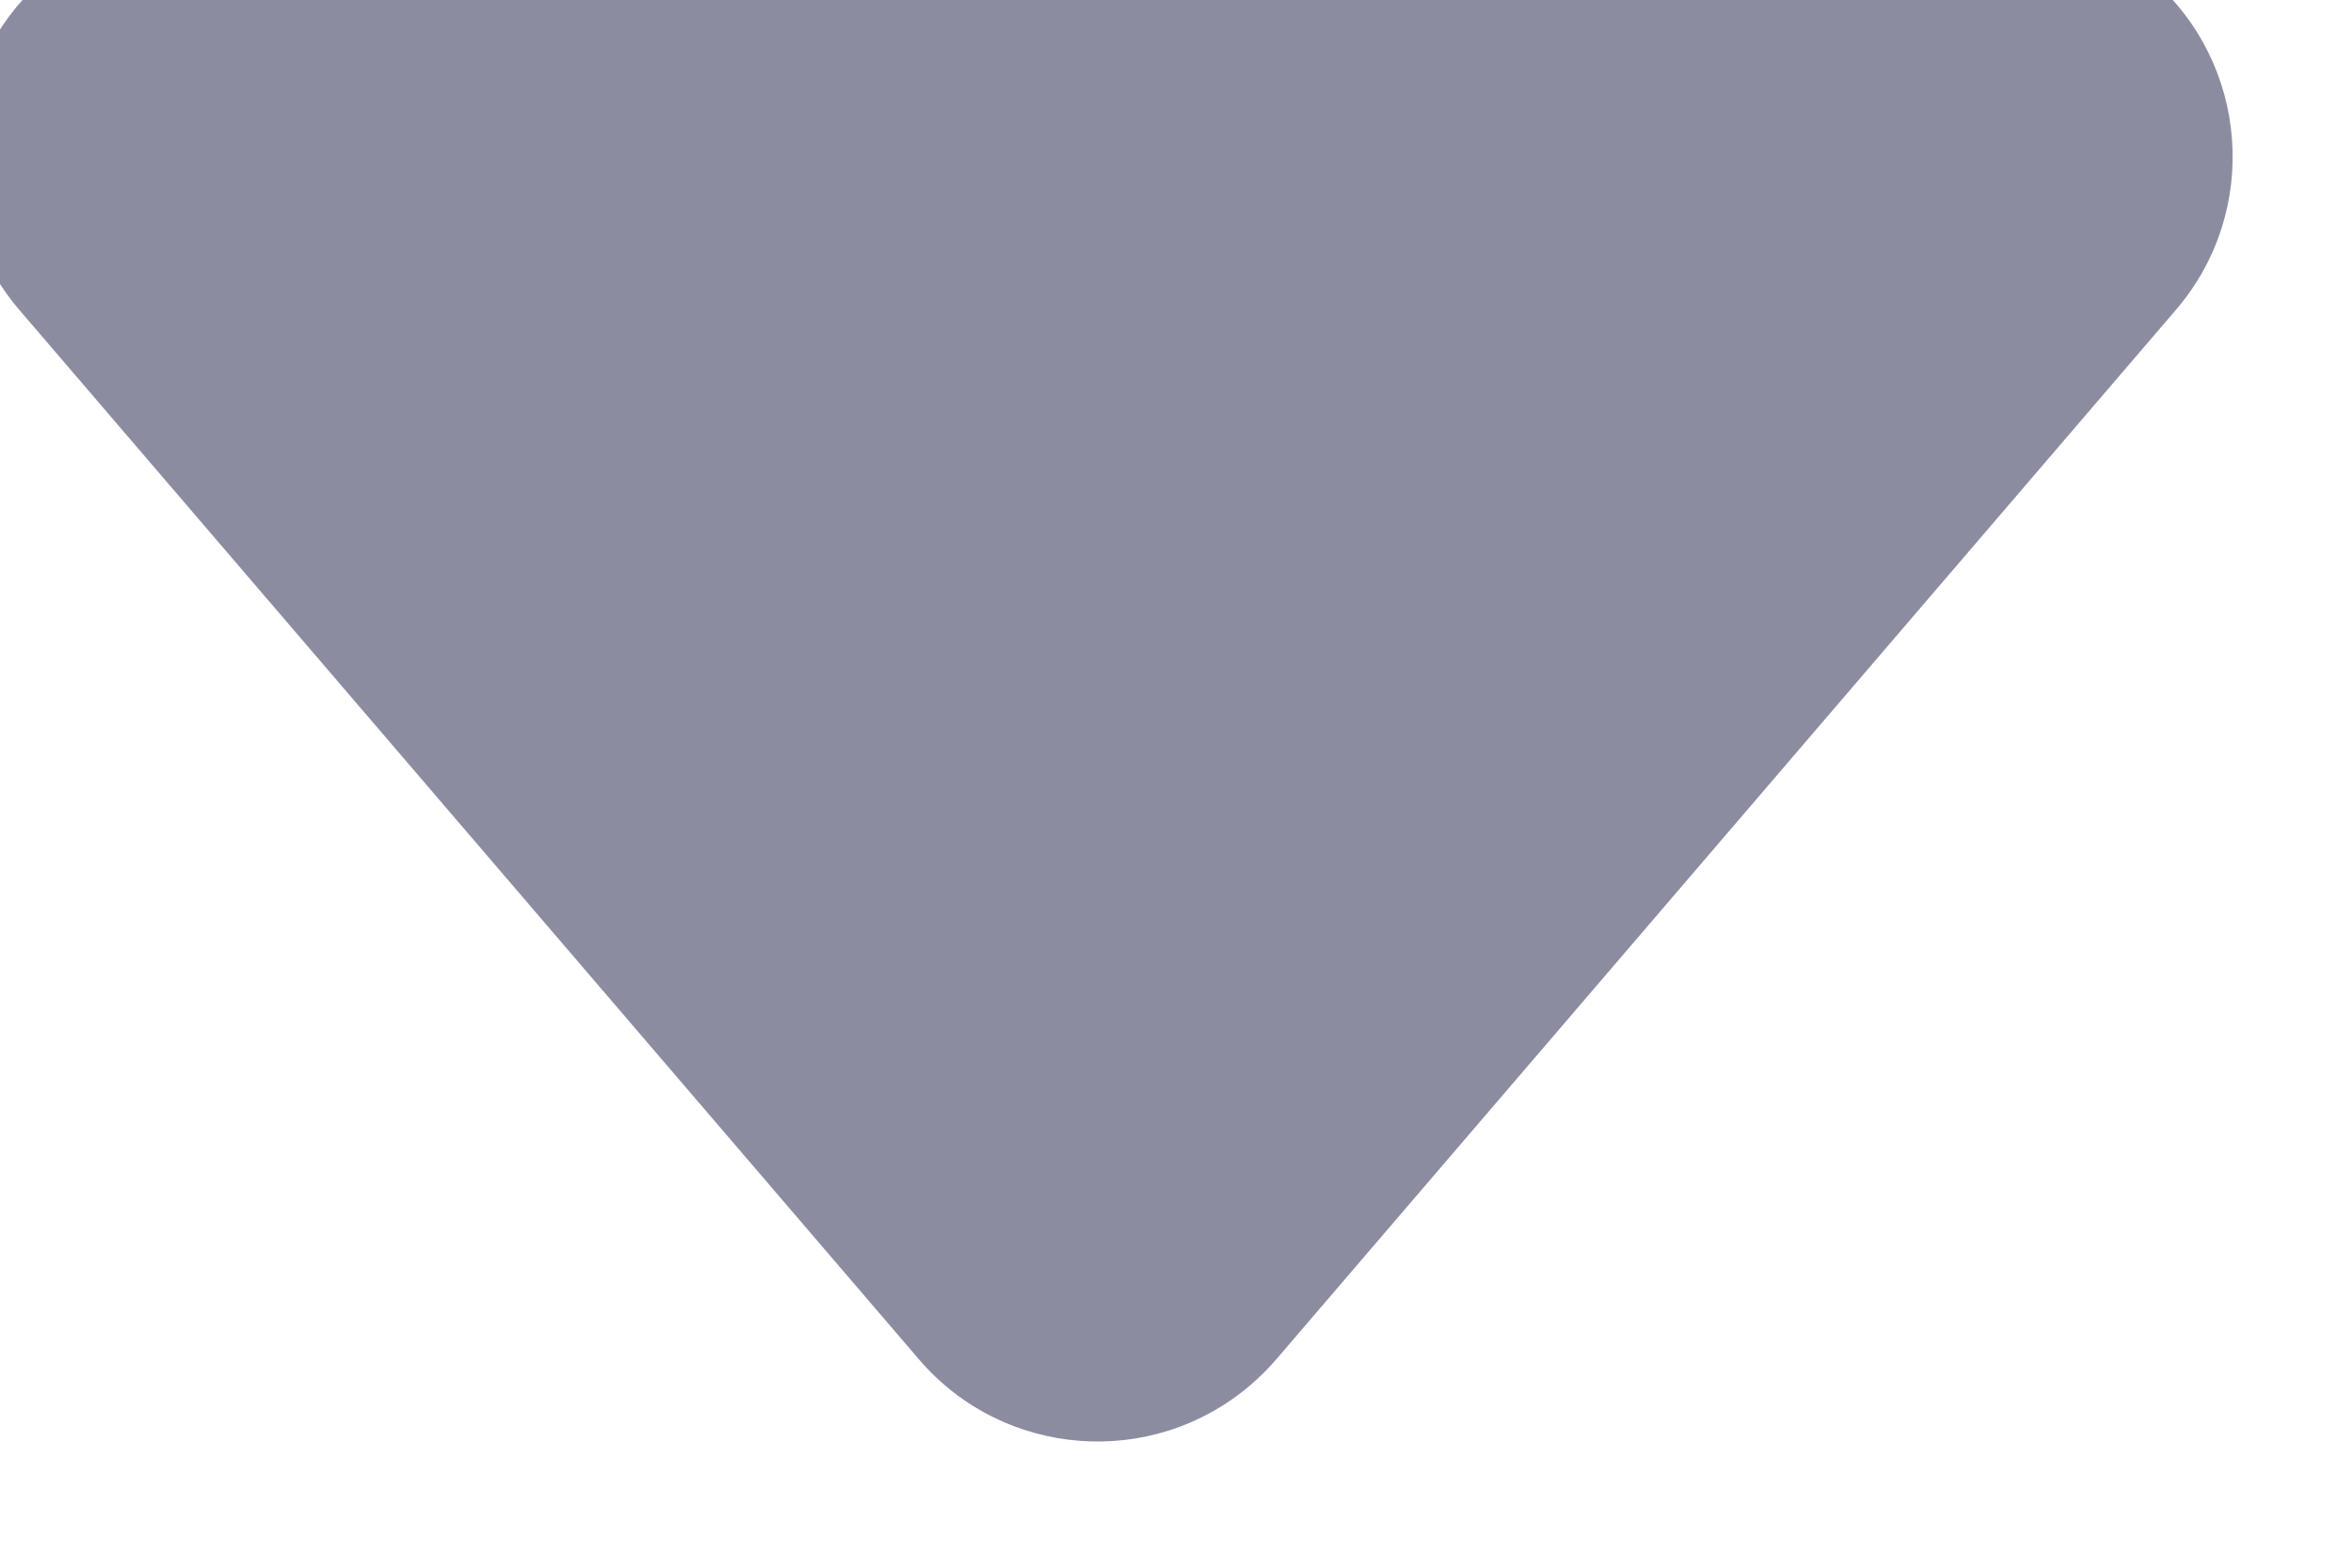 <svg width="30" height="20" viewBox="0 0 30 20" fill="none" xmlns="http://www.w3.org/2000/svg" xmlns:xlink="http://www.w3.org/1999/xlink">
<path d="M0.245,3.952L11.722,17.343C12.801,18.601 14.694,18.746 15.952,17.668C16.069,17.568 16.178,17.459 16.278,17.343L27.755,3.952C28.834,2.694 28.688,0.8 27.43,-0.278C26.886,-0.744 26.194,-1 25.477,-1L2.523,-1C0.866,-1 -0.477,0.343 -0.477,2C-0.477,2.716 -0.221,3.409 0.245,3.952Z" fill="#8C8CA1"/>
</svg>
